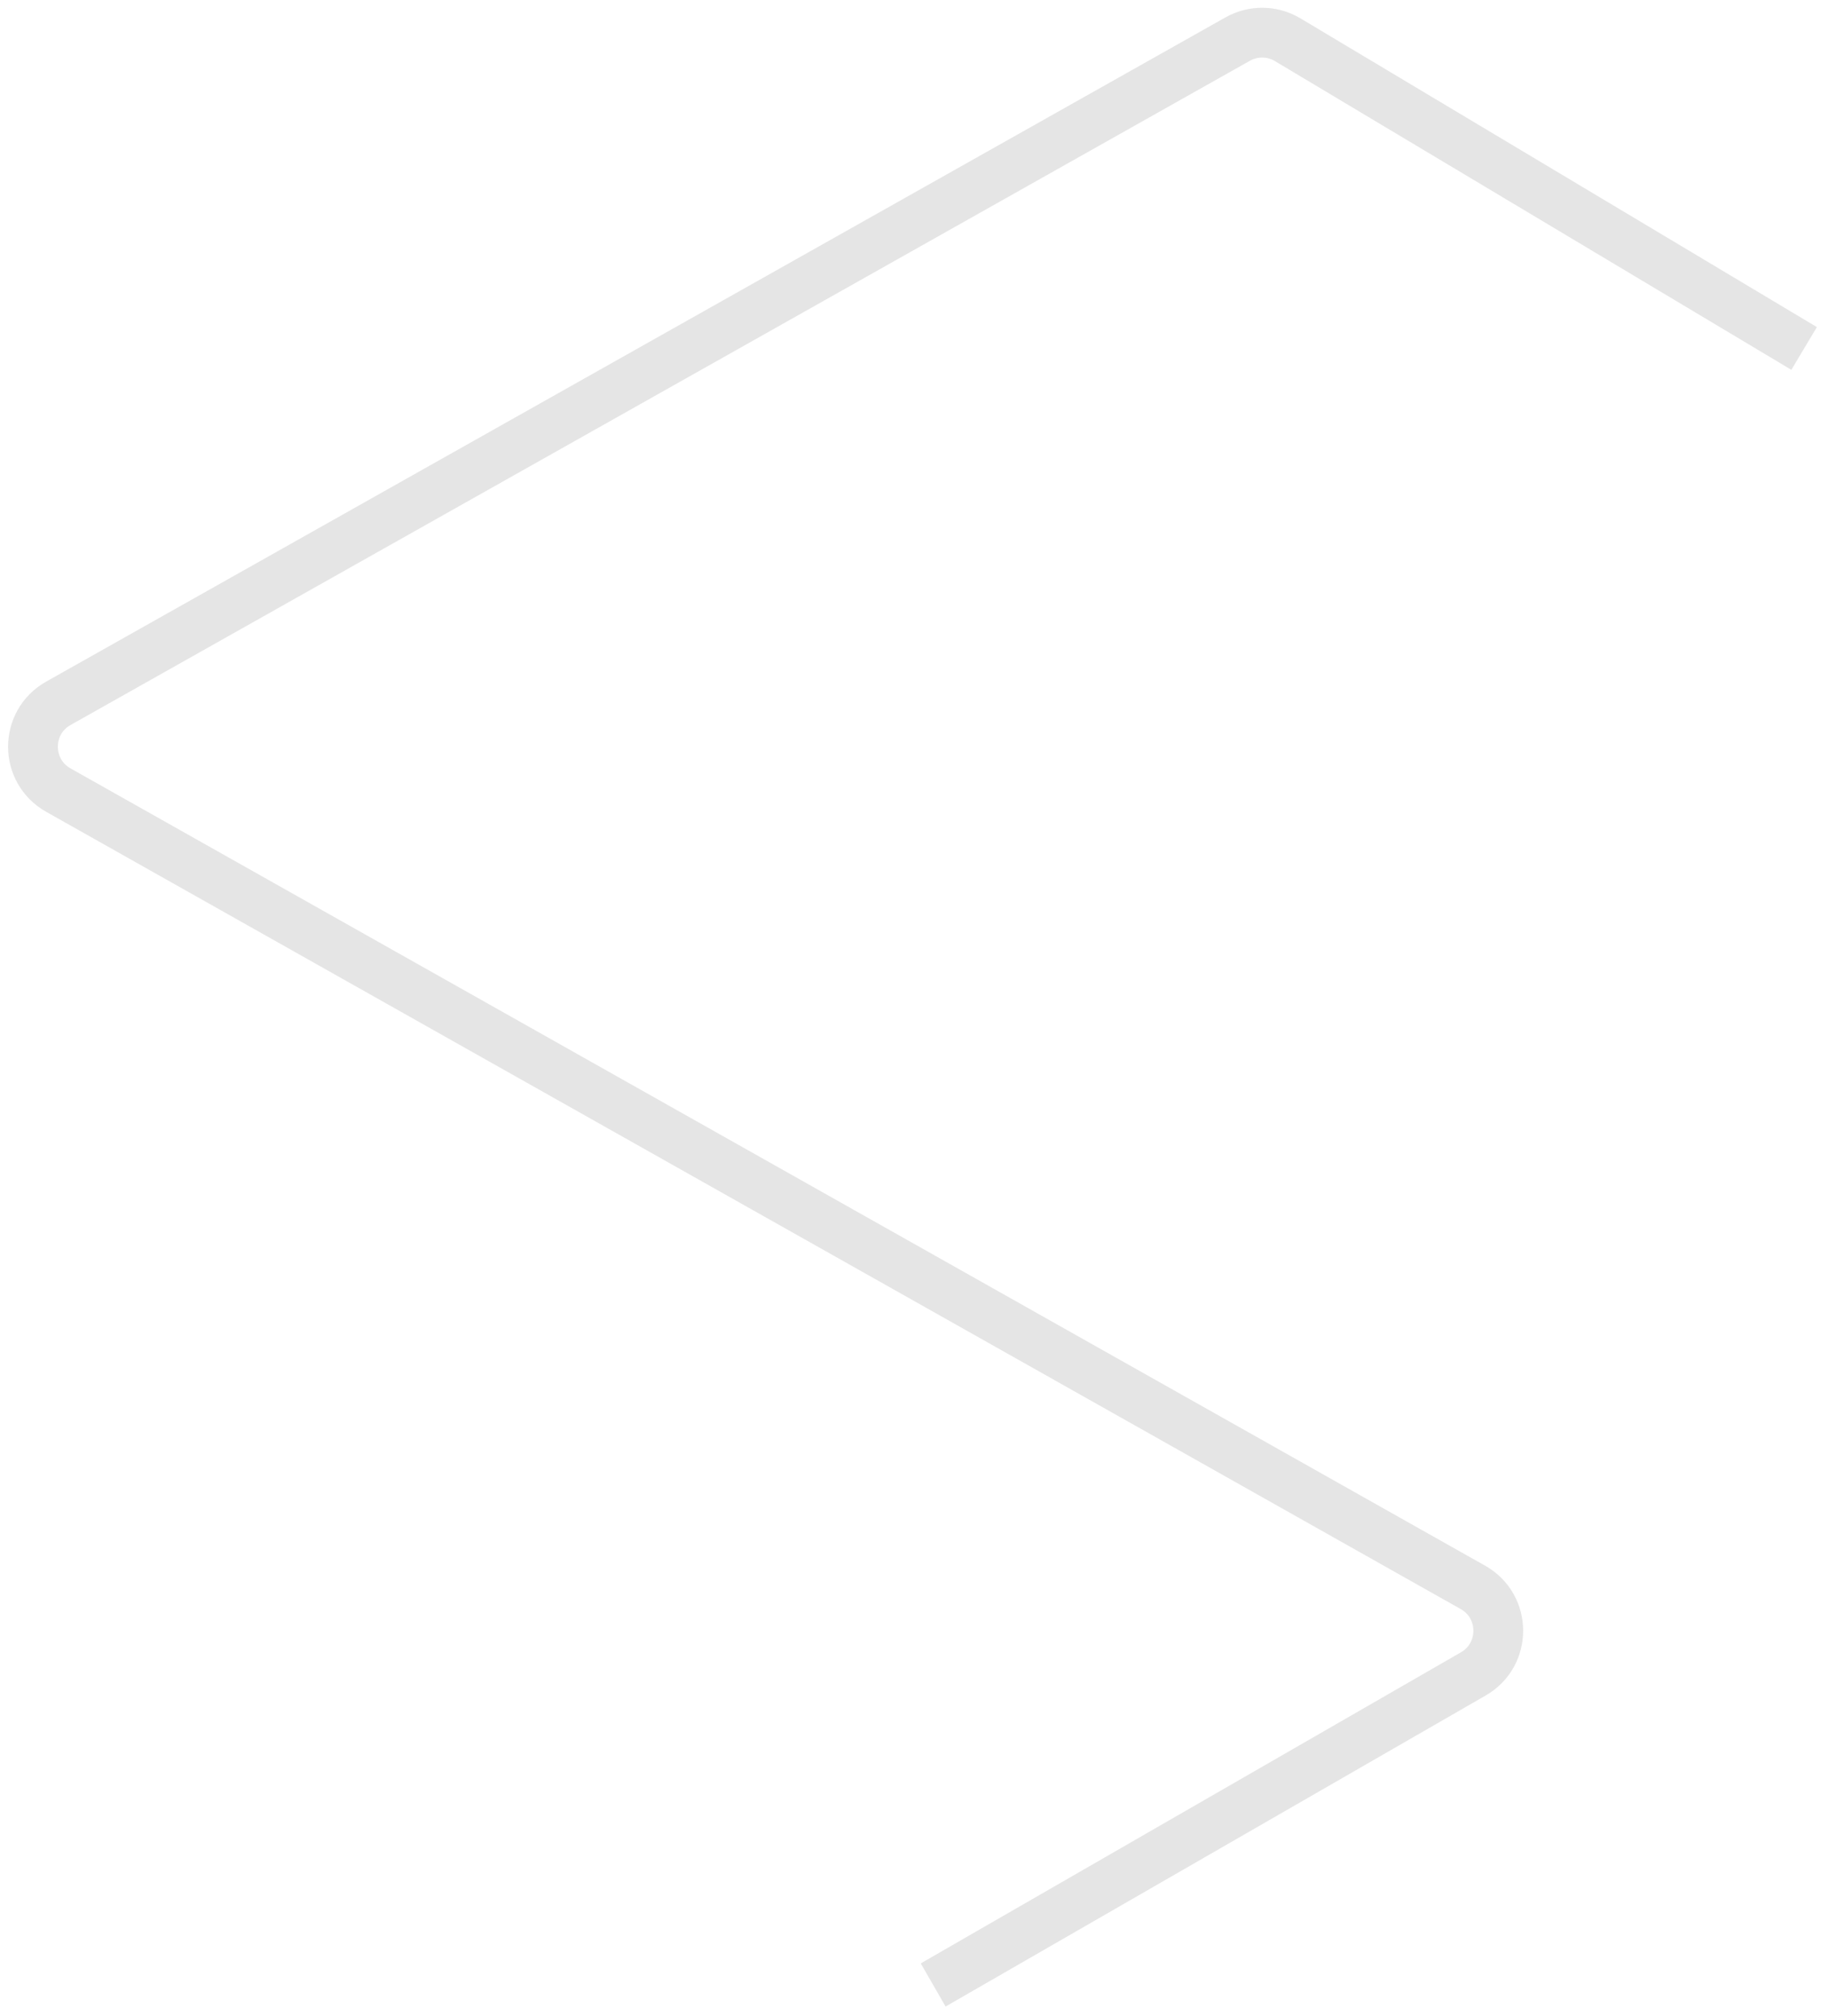 <svg width="147" height="162" viewBox="0 0 147 162" fill="none" xmlns="http://www.w3.org/2000/svg">
<path d="M145 28L103.492 3.191C102.26 2.454 100.728 2.435 99.478 3.139L4.688 56.516C1.972 58.045 1.971 61.956 4.687 63.486L118.382 127.553C121.083 129.074 121.101 132.957 118.414 134.504L75 159.5" stroke="#E5E5E5" stroke-width="4"/>
</svg>
